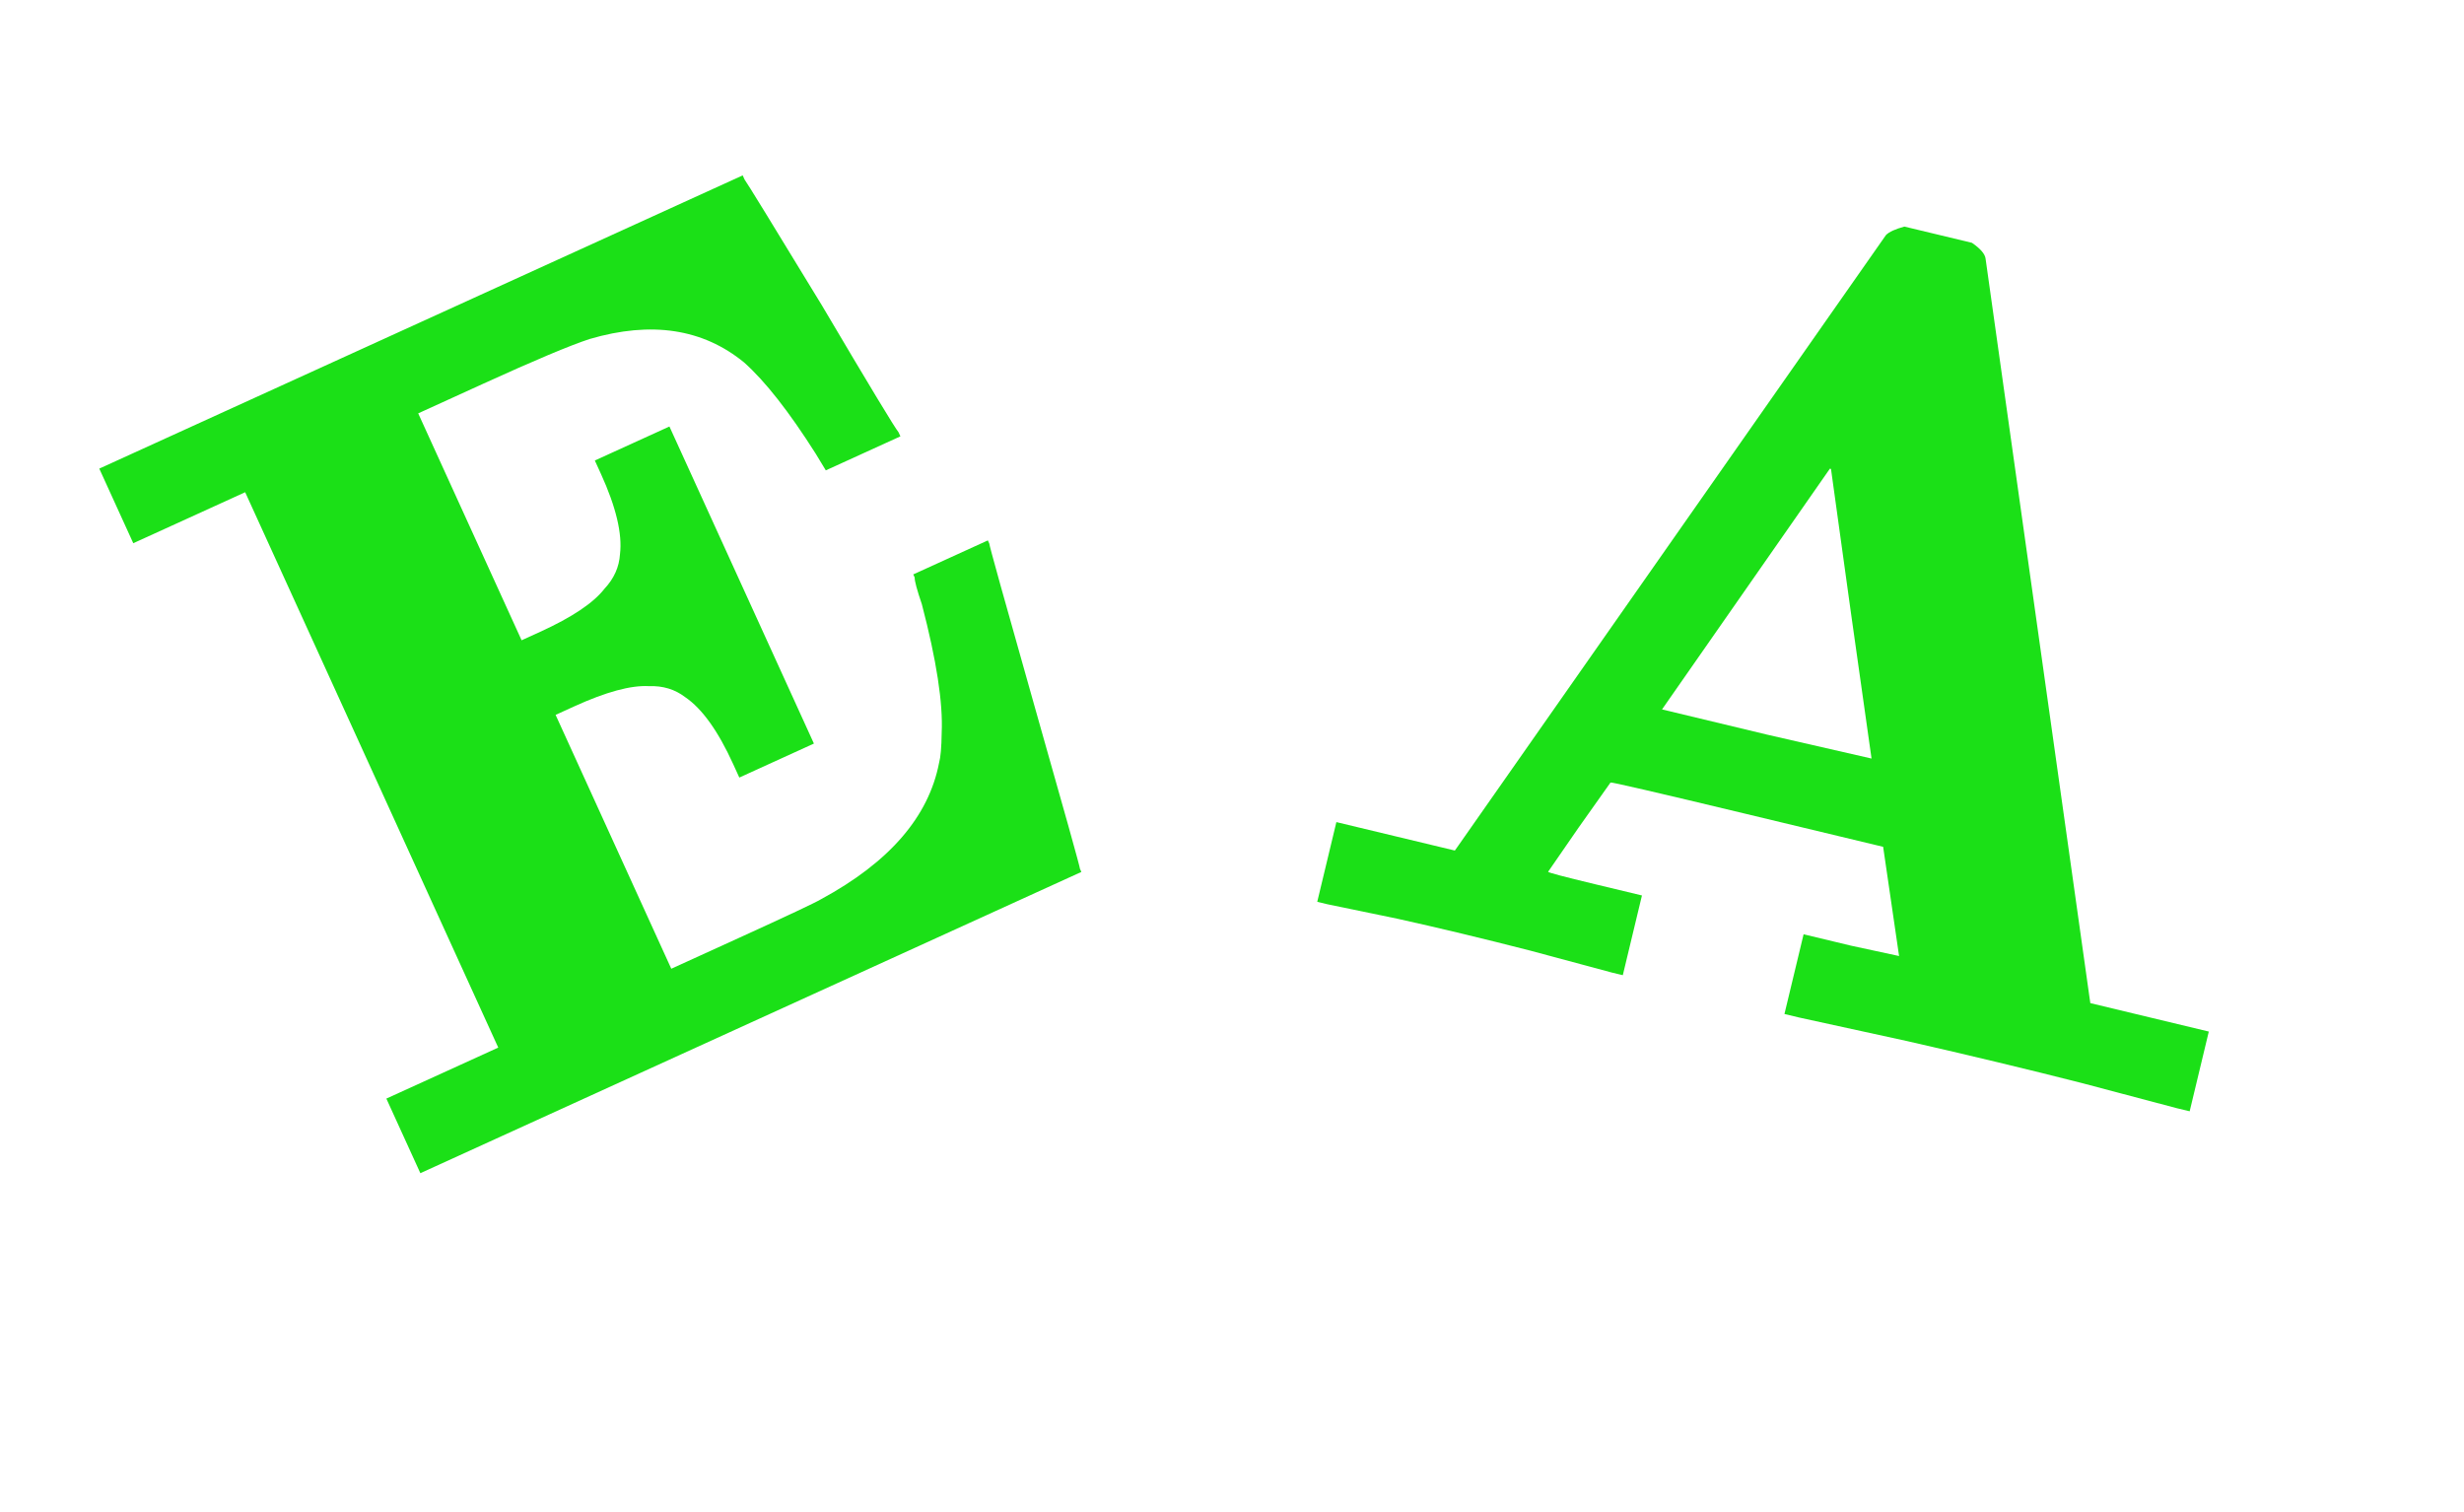 <svg width="277" height="170" viewBox="0 0 277 170" fill="none" xmlns="http://www.w3.org/2000/svg">
<path d="M13.072 56.871L11.161 52.678L47.268 36.223L83.492 19.715L83.704 20.181C83.924 20.456 86.827 25.181 92.415 34.357C97.742 43.37 100.607 48.113 101.01 48.586L101.222 49.052L97.029 50.963L92.836 52.874L91.701 51C88.702 46.271 86.018 42.852 83.65 40.743C79.014 36.948 73.222 36.071 66.275 38.111C64.072 38.834 60.097 40.504 54.351 43.123L47.014 46.467L52.799 59.163L58.638 71.975L60.735 71.02C64.307 69.392 66.713 67.779 67.955 66.182C69.027 65.037 69.608 63.74 69.699 62.292C69.972 60.011 69.259 57.007 67.561 53.28L66.871 51.766L71.064 49.855L75.257 47.944L83.378 65.764L91.499 83.585L87.306 85.496L83.113 87.407L82.423 85.893C80.725 82.165 78.925 79.657 77.024 78.366C75.872 77.484 74.512 77.073 72.944 77.131C70.924 77.02 68.128 77.778 64.556 79.406L62.46 80.361L68.936 94.571L75.465 108.898L83.036 105.447C88.549 102.935 91.637 101.481 92.3 101.084C99.973 96.931 104.396 91.821 105.57 85.754C105.746 85.111 105.843 83.988 105.863 82.385C106.022 79.03 105.279 74.211 103.635 67.927C103.082 66.303 102.813 65.3 102.827 64.919L102.667 64.57L106.861 62.659L111.054 60.748L111.213 61.097C111.206 61.288 112.896 67.363 116.284 79.323C119.707 91.361 121.415 97.475 121.408 97.666L121.567 98.016L84.412 114.948L47.256 131.881L45.345 127.688L43.434 123.495L49.724 120.629L56.013 117.762L41.788 86.547L27.562 55.331L21.273 58.198L14.983 61.064L13.072 56.871Z" fill="#1BE017"/>
<path d="M214.09 25.471L221.558 27.264L221.682 27.294C222.661 27.968 223.174 28.574 223.221 29.111L234.894 112.081L234.994 112.763L241.715 114.377L248.311 115.96L247.236 120.441L246.16 124.922L244.666 124.563L234.022 121.744C227.985 120.207 221.43 118.634 214.357 117.023L202.224 114.374L200.606 113.985L201.682 109.505L202.758 105.024L208.11 106.309L213.492 107.469L212.596 101.33L211.7 95.192L196.391 91.516C186.185 89.066 181.072 87.882 181.052 87.966L177.467 93.028L174.037 97.997C174.017 98.08 175.791 98.55 179.359 99.406L184.586 100.661L183.51 105.142L182.435 109.623L181.19 109.324L172.04 106.864C166.666 105.486 161.688 104.291 157.104 103.278L149.203 101.644L148.083 101.375L149.159 96.895L150.234 92.414L156.831 93.998L163.552 95.611L163.95 95.049L212.019 26.422C212.367 26.067 213.058 25.75 214.09 25.471ZM208.103 69.054L205.838 52.714L205.714 52.684L186.843 79.746L198.667 82.585L210.396 85.269L208.103 69.054Z" fill="#1BE017"/>
</svg>
